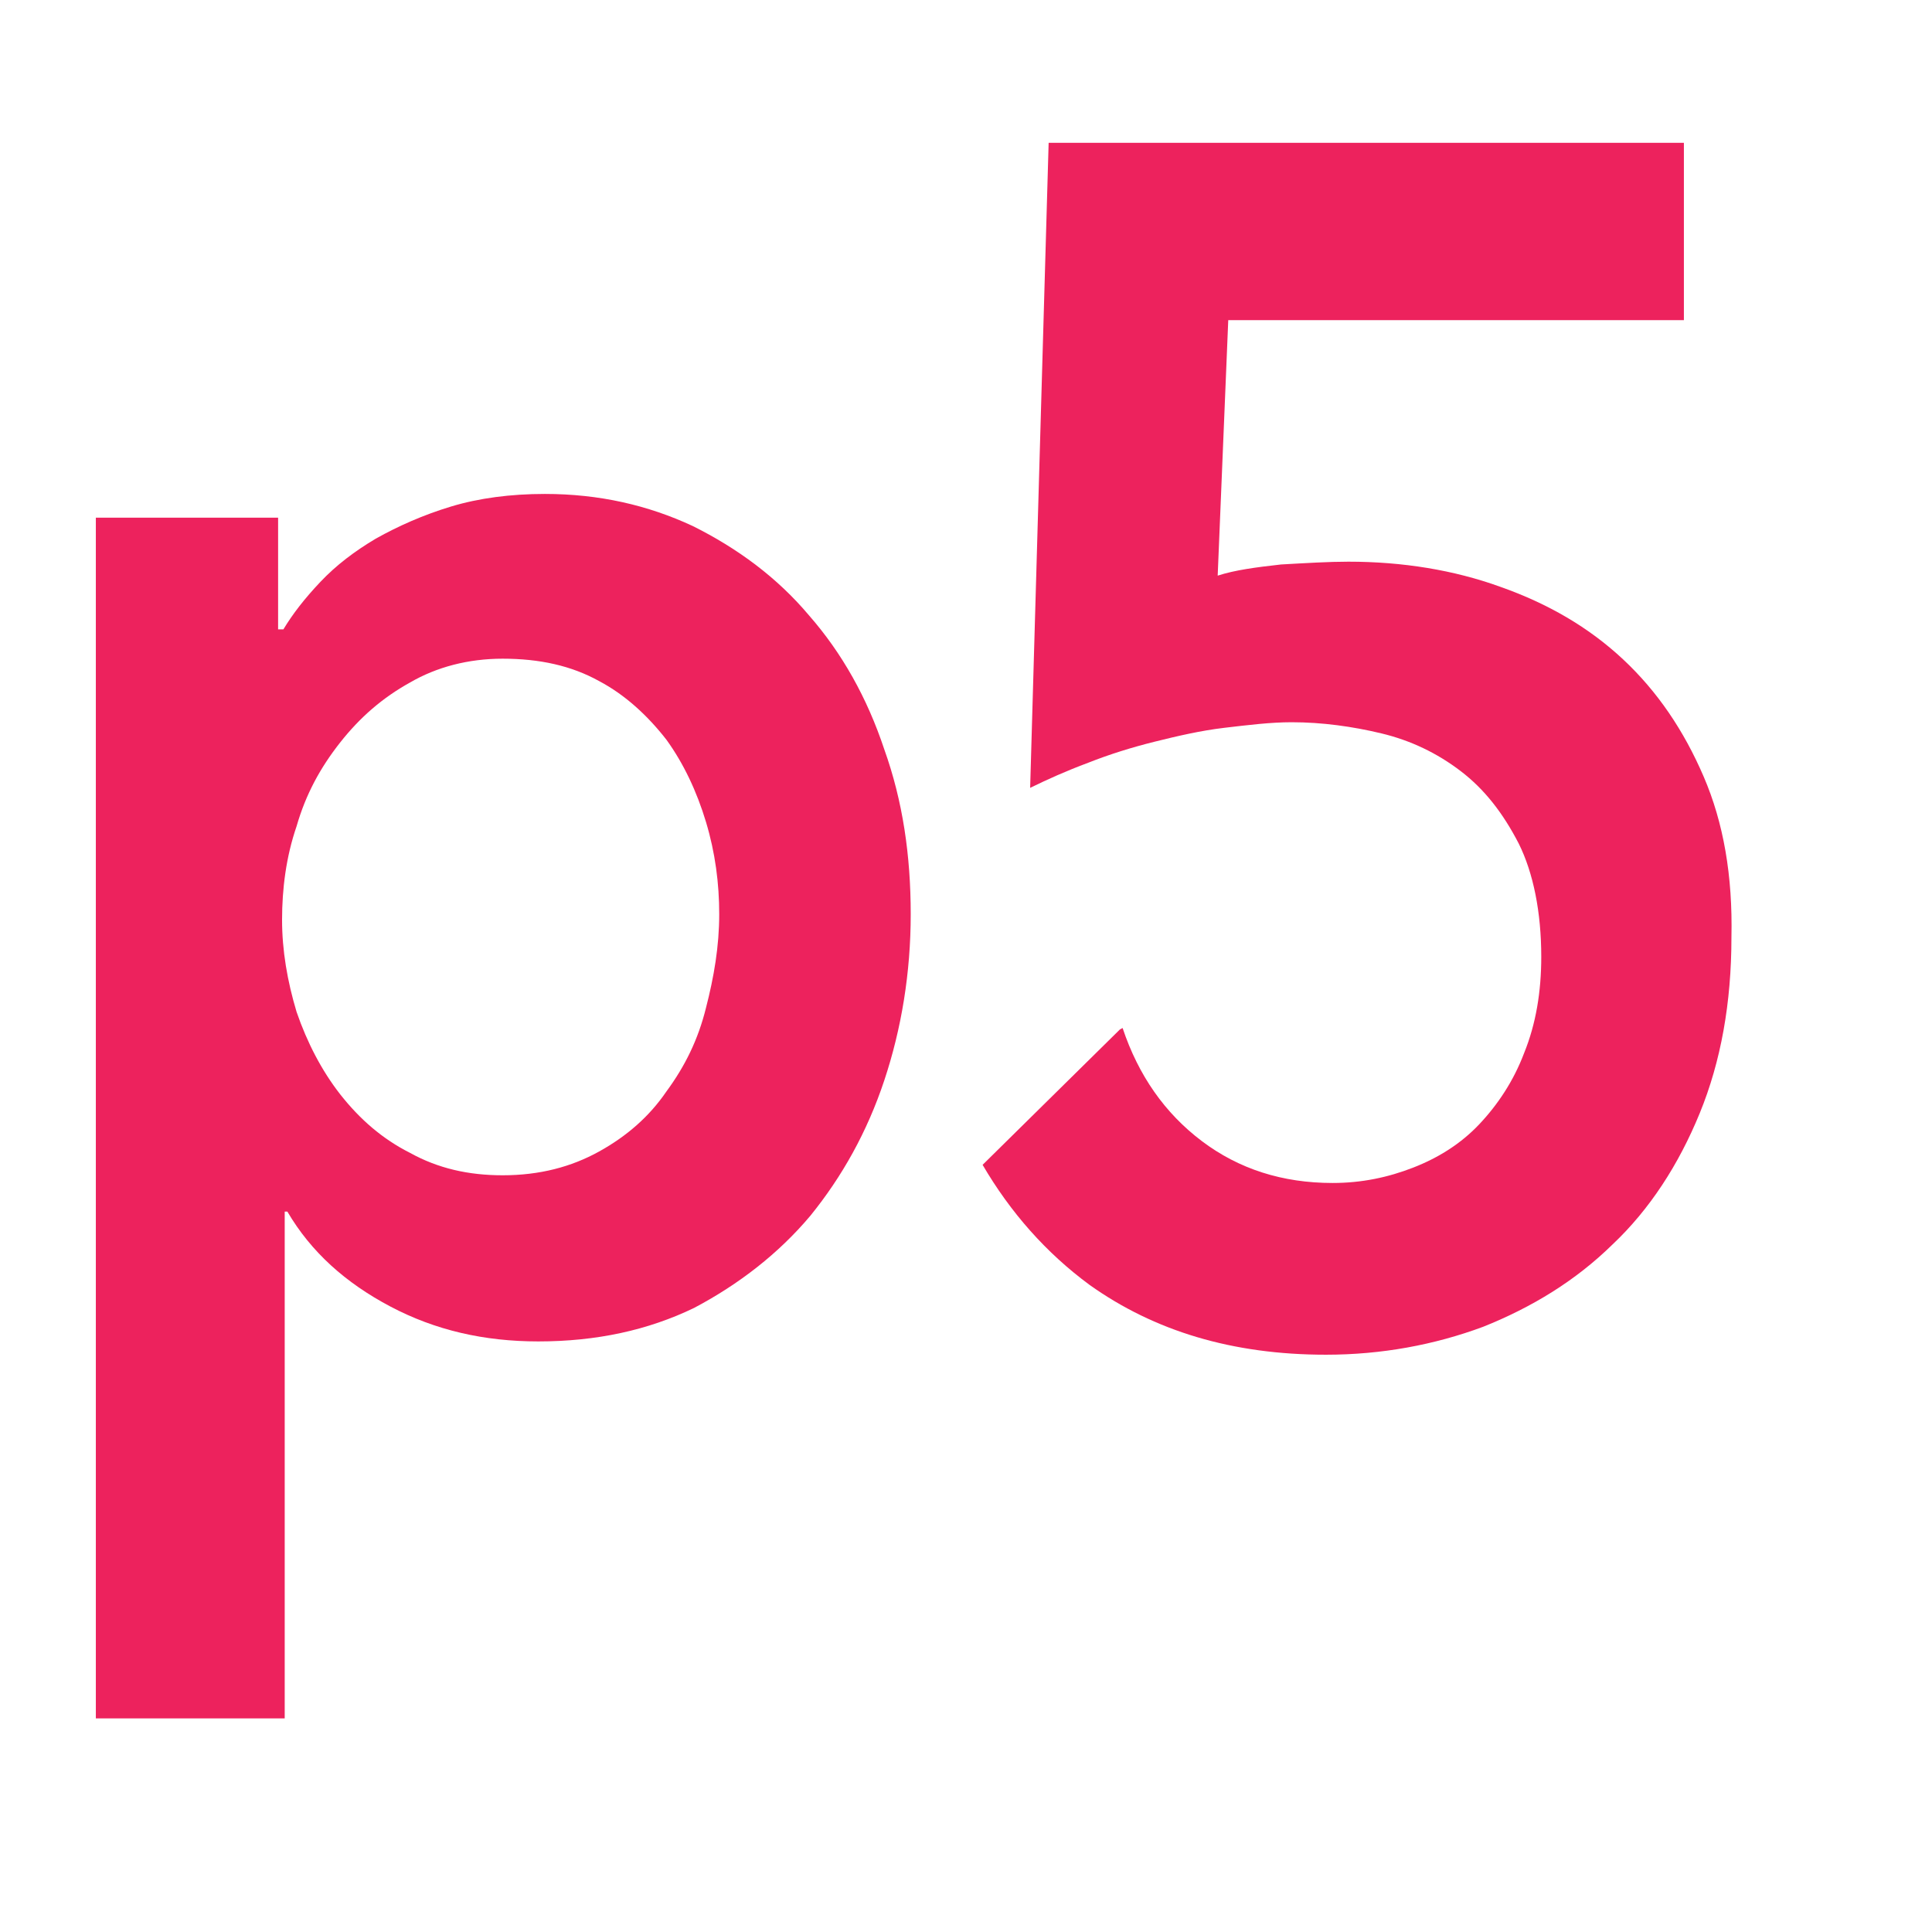 <svg xmlns="http://www.w3.org/2000/svg" xmlns:xlink="http://www.w3.org/1999/xlink" version="1.1" id="Layer_1" x="0px"
    y="0px" viewBox="0 0 512 512" xml:space="preserve">
    <style>
        path {
            fill: #ED225D;
        }

        .svglink {
            border: none;
        }
    </style>
    <g>
        <path transform="matrix(3.5,0,0,3.7,-142.6,-305.7)"
            d="M 61.8 119.7 v 8 h 0.4 c 0.7 -1.1 1.6 -2.2 2.8 -3.4 c 1.2 -1.2 2.6 -2.2 4.2 -3.1 c 1.7 -0.9 3.6 -1.7 5.7 -2.3 c 2.1 -0.6 4.5 -0.9 7.1 -0.9 c 4.1 0 7.8 0.8 11.2 2.3 c 3.4 1.6 6.4 3.7 8.8 6.4 c 2.5 2.7 4.4 5.9 5.7 9.6 c 1.4 3.7 2 7.6 2 11.8 s -0.7 8.2 -2 11.9 c -1.3 3.7 -3.2 6.9 -5.6 9.7 c -2.4 2.7 -5.4 4.9 -8.8 6.6 c -3.5 1.6 -7.4 2.4 -11.8 2.4 c -4.1 0 -7.8 -0.8 -11.2 -2.5 c -3.4 -1.7 -6 -3.9 -7.8 -6.8 h -0.2 v 36.3 H 48 V 119.7 H 61.8 z M 95.2 148.1 c 0 -2.2 -0.3 -4.4 -1 -6.6 c -0.7 -2.2 -1.7 -4.2 -3 -5.9 c -1.4 -1.7 -3.1 -3.2 -5.1 -4.2 c -2.1 -1.1 -4.5 -1.6 -7.3 -1.6 c -2.6 0 -5 0.6 -7 1.7 c -2.1 1.1 -3.8 2.5 -5.3 4.3 c -1.5 1.8 -2.6 3.7 -3.3 6 c -0.8 2.2 -1.1 4.5 -1.1 6.7 c 0 2.2 0.4 4.4 1.1 6.6 c 0.8 2.2 1.9 4.2 3.3 5.9 c 1.5 1.8 3.2 3.2 5.3 4.2 c 2.1 1.1 4.4 1.6 7 1.6 c 2.8 0 5.2 -0.6 7.3 -1.7 c 2.1 -1.1 3.8 -2.5 5.1 -4.3 c 1.4 -1.8 2.4 -3.7 3 -6 C 94.8 152.6 95.2 150.4 95.2 148.1 z" />
        <g transform="matrix(3.5,0,0,3.7,-371.7,-200.8)">
            <path
                d="M 235.2 109.9 c -1.5 -3.3 -3.5 -6.1 -6.1 -8.4 c -2.6 -2.3 -5.7 -4 -9.3 -5.2 c -3.5 -1.2 -7.4 -1.8 -11.5 -1.8 c -1.5 0 -3.2 0.1 -5.1 0.2 c -1.9 0.2 -3.5 0.4 -4.8 0.8 l 0.8 -18.3 h 34.5 V 64.5 H 185.6 l -1.4 46.2 c 1.3 -0.6 2.7 -1.2 4.4 -1.8 c 1.6 -0.6 3.3 -1.1 5 -1.5 c 1.7 -0.4 3.5 -0.8 5.3 -1 c 1.8 -0.2 3.5 -0.4 5.1 -0.4 c 2.3 0 4.6 0.3 6.8 0.8 c 2.2 0.5 4.2 1.4 6 2.7 s 3.2 3 4.4 5.2 c 1.1 2.1 1.7 4.9 1.7 8.1 c 0 2.5 -0.4 4.8 -1.3 6.9 c -0.8 2 -2 3.7 -3.4 5.1 c -1.4 1.4 -3.1 2.4 -5 3.1 c -1.9 0.7 -3.9 1.1 -6.1 1.1 c -3.8 0 -7.1 -1 -9.9 -3 c -2.8 -2 -4.8 -4.7 -6 -8.1 l -0.2 0.1 l -10.4 9.7 c 2.1 3.4 4.8 6.3 8.1 8.6 c 4.9 3.3 10.8 5 17.9 5 c 4.2 0 8.2 -0.7 11.9 -2 c 3.7 -1.4 7 -3.3 9.8 -5.9 c 2.8 -2.5 5 -5.7 6.6 -9.4 c 1.6 -3.7 2.4 -7.9 2.4 -12.6 C 237.4 117 236.7 113.2 235.2 109.9 z" />
        </g>
    </g>
</svg>